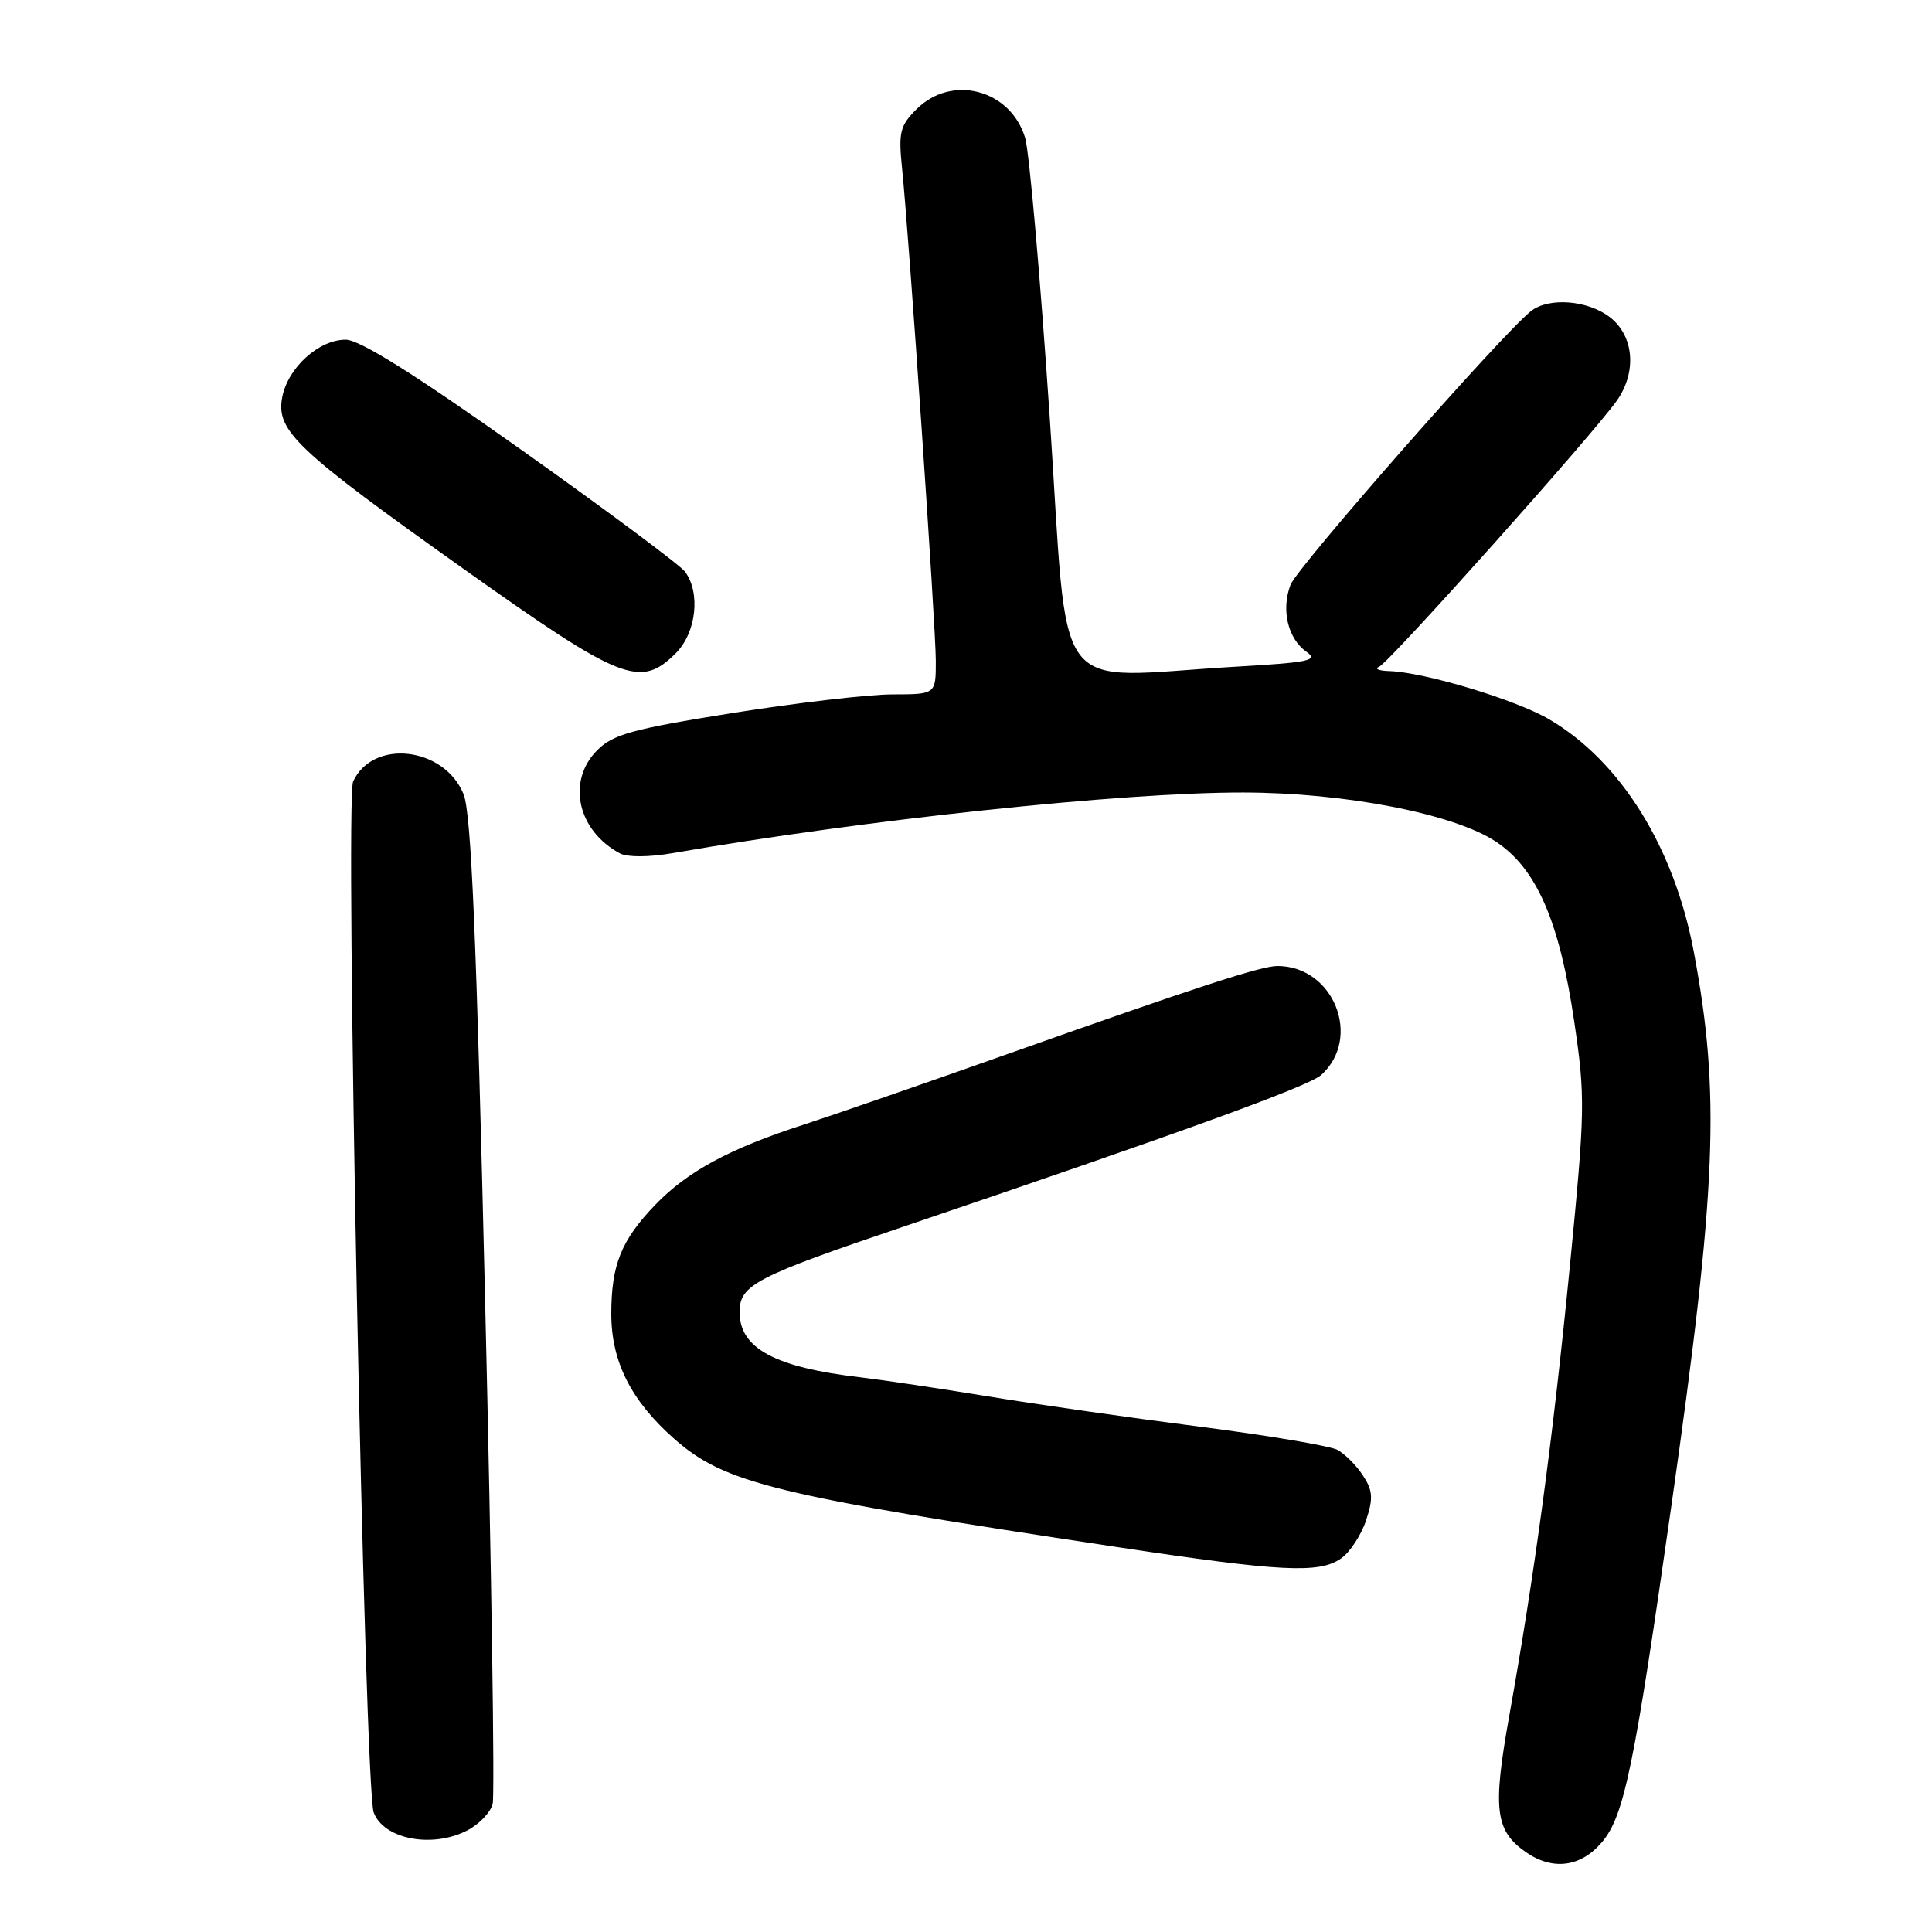 <?xml version="1.0" encoding="UTF-8" standalone="no"?>
<!DOCTYPE svg PUBLIC "-//W3C//DTD SVG 1.1//EN" "http://www.w3.org/Graphics/SVG/1.1/DTD/svg11.dtd" >
<svg xmlns="http://www.w3.org/2000/svg" xmlns:xlink="http://www.w3.org/1999/xlink" version="1.1" viewBox="0 0 256 256">
 <g >
 <path fill="currentColor"
d=" M 212.29 244.07 C 215.21 240.59 216.54 234.14 221.47 199.50 C 227.48 157.32 227.98 144.94 224.43 126.08 C 221.82 112.24 214.74 100.86 205.27 95.31 C 200.82 92.70 188.75 89.07 184.07 88.92 C 182.66 88.88 182.07 88.61 182.76 88.33 C 184.08 87.80 211.33 57.29 214.28 53.03 C 216.90 49.26 216.50 44.54 213.37 42.07 C 210.42 39.76 205.19 39.35 202.83 41.25 C 198.85 44.45 171.90 75.14 171.00 77.49 C 169.74 80.81 170.65 84.64 173.12 86.37 C 174.75 87.51 173.48 87.78 163.75 88.34 C 138.85 89.78 141.67 93.55 139.09 55.25 C 137.84 36.69 136.38 20.04 135.83 18.25 C 133.89 11.85 126.11 9.80 121.44 14.47 C 119.26 16.65 119.04 17.54 119.52 22.22 C 120.46 31.42 124.00 83.01 124.00 87.60 C 124.00 92.00 124.00 92.00 118.25 92.01 C 115.09 92.01 105.55 93.13 97.05 94.48 C 83.83 96.59 81.24 97.30 79.14 99.40 C 75.06 103.49 76.50 110.06 82.15 113.08 C 83.13 113.60 86.00 113.59 89.16 113.04 C 114.54 108.62 148.69 104.99 164.73 105.01 C 178.21 105.03 192.64 107.83 198.21 111.52 C 203.60 115.09 206.63 122.04 208.59 135.34 C 210.07 145.37 210.04 147.12 208.02 167.72 C 205.77 190.62 203.36 208.48 199.98 227.38 C 197.77 239.74 198.11 242.56 202.16 245.40 C 205.73 247.90 209.48 247.41 212.29 244.07 Z  M 61.92 242.54 C 63.48 241.74 64.99 240.16 65.28 239.04 C 65.57 237.92 65.13 208.09 64.29 172.75 C 63.14 124.06 62.44 107.71 61.42 105.22 C 58.84 98.94 49.39 97.87 46.79 103.56 C 45.69 105.98 48.30 237.02 49.52 240.18 C 50.87 243.72 57.29 244.94 61.92 242.54 Z  M 177.70 206.50 C 178.88 205.67 180.37 203.40 181.01 201.46 C 181.98 198.53 181.91 197.51 180.59 195.50 C 179.72 194.16 178.19 192.64 177.21 192.11 C 176.23 191.59 168.01 190.20 158.96 189.04 C 149.91 187.88 137.32 186.08 131.00 185.04 C 124.67 184.00 117.03 182.86 114.00 182.50 C 102.68 181.18 98.00 178.66 98.00 173.87 C 98.00 170.25 100.00 169.21 120.00 162.44 C 156.33 150.13 173.43 143.93 175.07 142.44 C 180.52 137.50 176.71 128.00 169.27 128.00 C 167.11 128.00 158.76 130.72 134.00 139.49 C 122.72 143.49 110.35 147.77 106.50 149.02 C 96.68 152.19 91.09 155.21 86.81 159.66 C 82.31 164.34 81.00 167.60 81.00 174.10 C 81.00 180.42 83.62 185.61 89.35 190.66 C 96.04 196.55 102.60 198.15 148.00 204.99 C 169.81 208.28 174.80 208.53 177.70 206.50 Z  M 89.55 86.55 C 92.27 83.82 92.86 78.52 90.75 75.73 C 90.06 74.83 80.28 67.55 69.00 59.55 C 54.90 49.55 47.66 45.02 45.81 45.01 C 42.26 45.00 38.15 48.72 37.40 52.62 C 36.55 57.08 39.18 59.57 61.50 75.43 C 82.39 90.27 84.85 91.24 89.55 86.55 Z "/>
</g>
</svg>